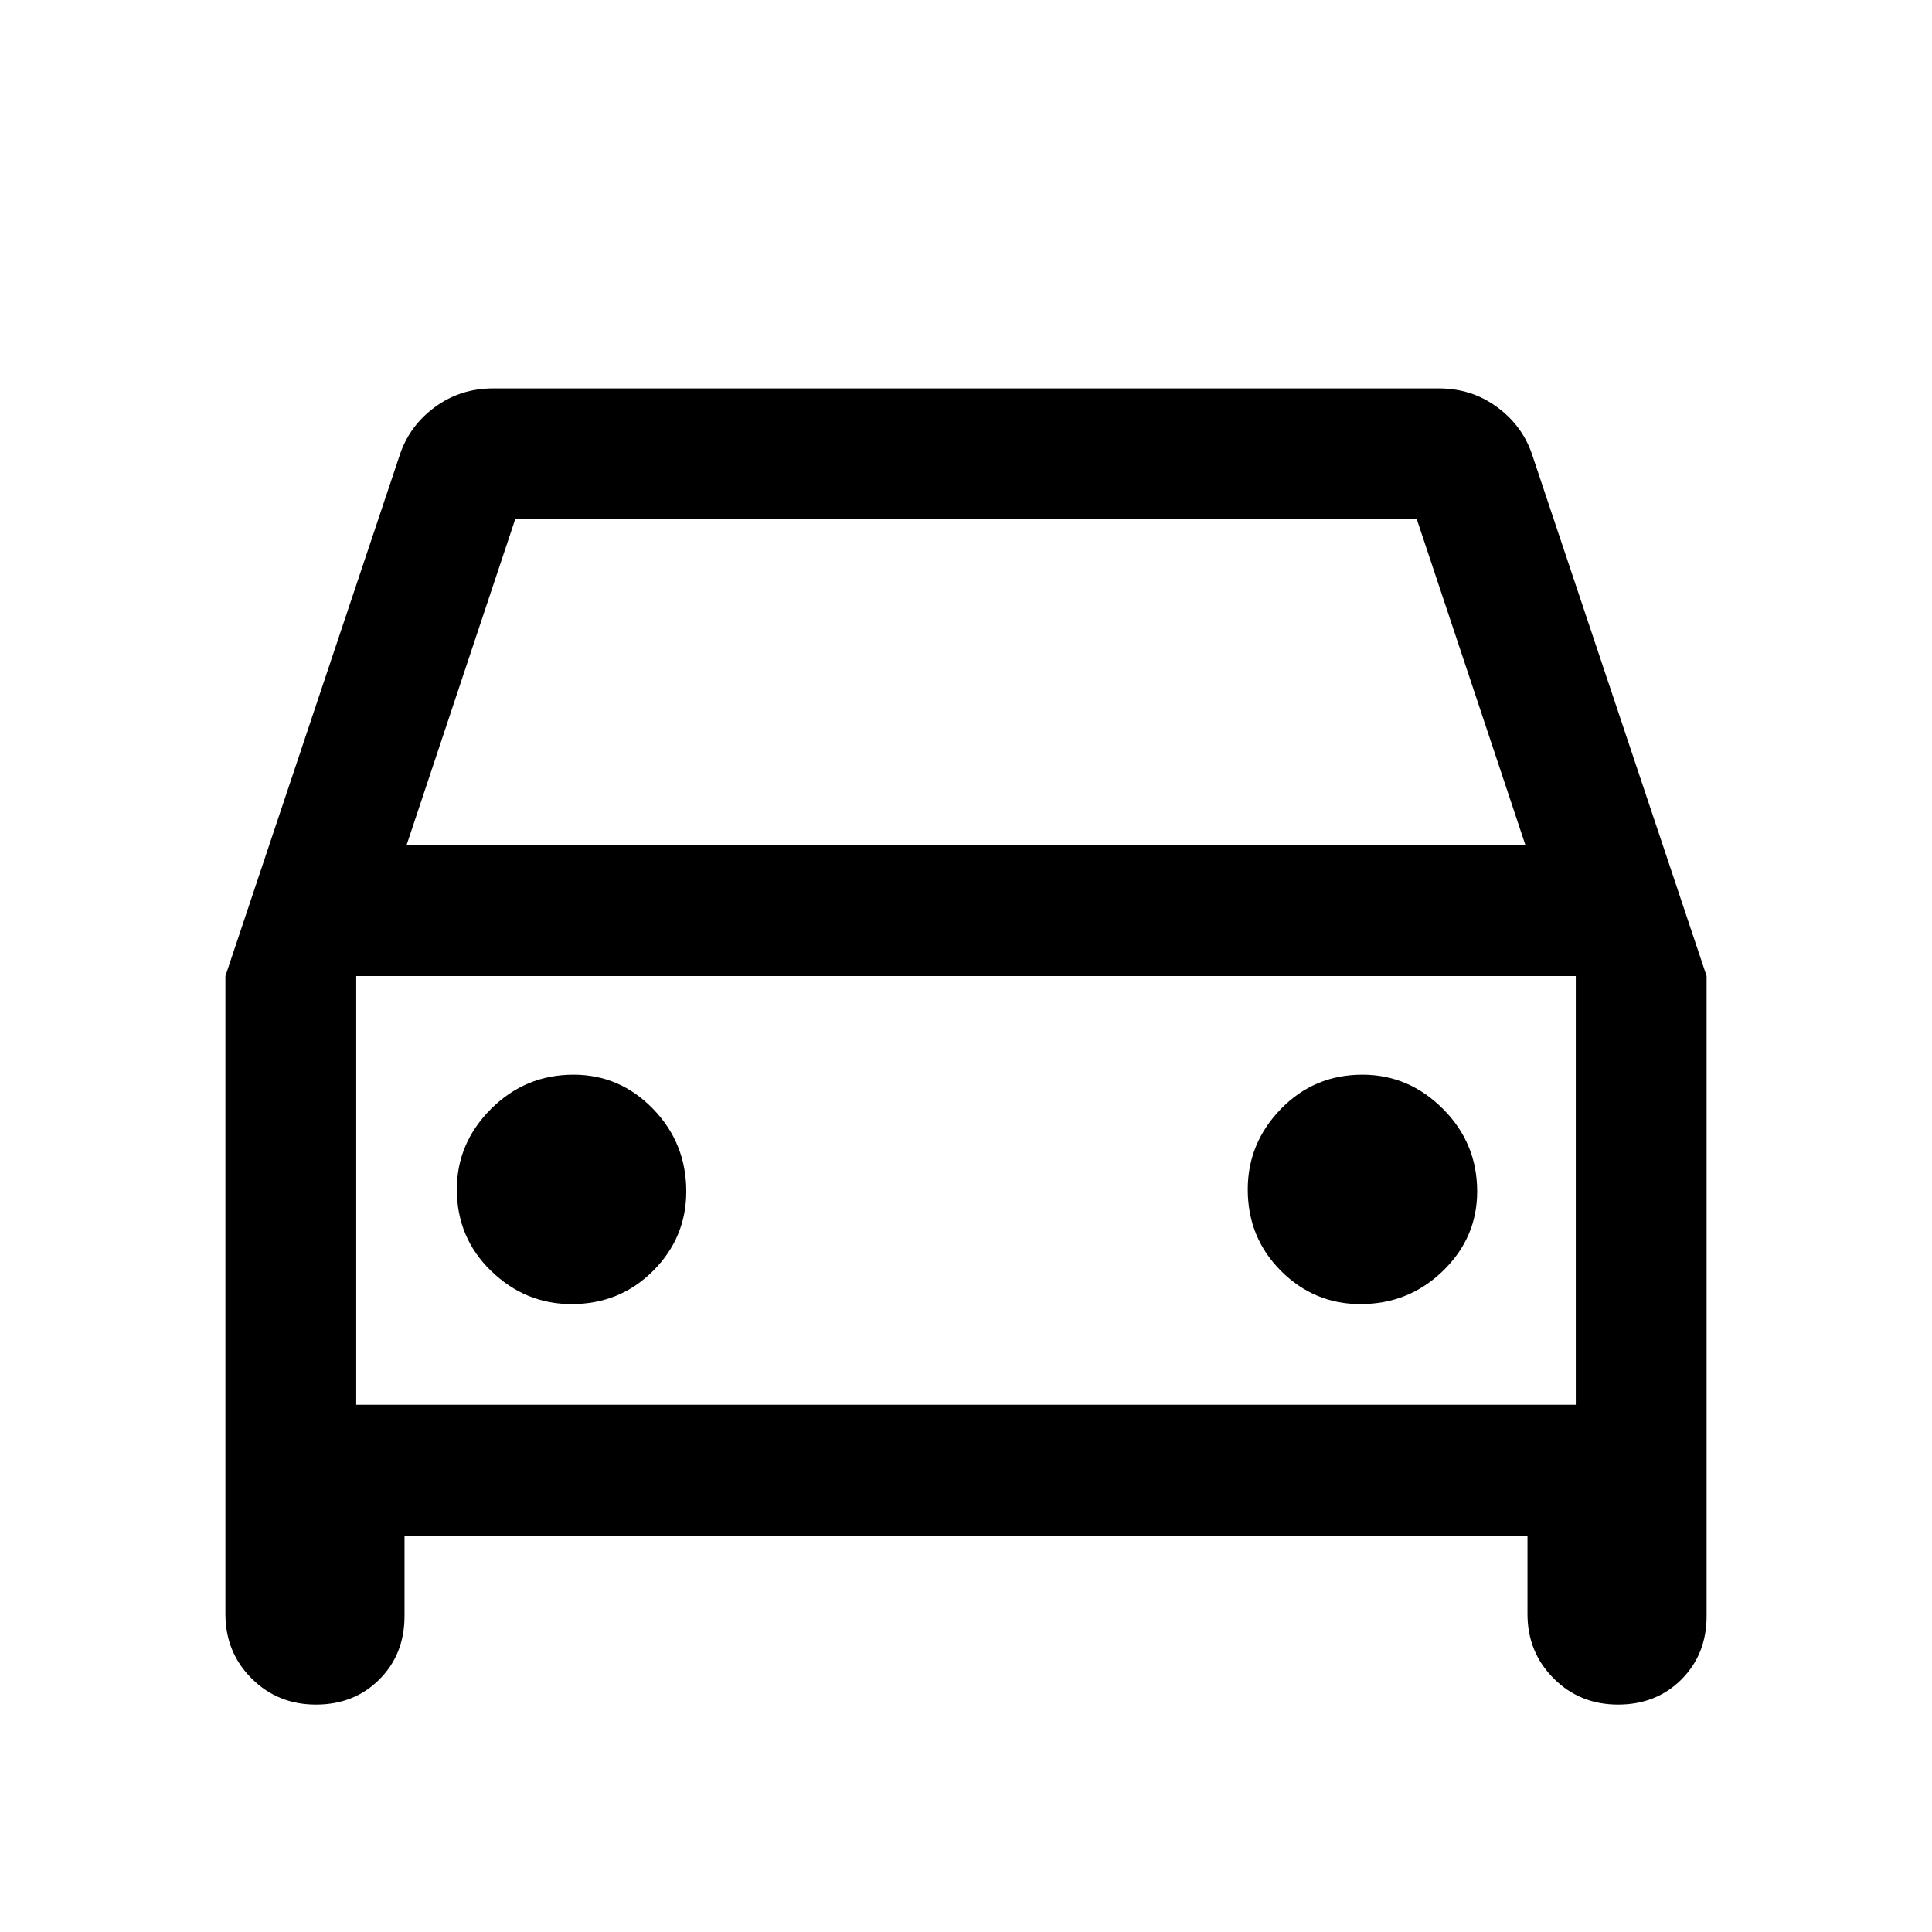<svg xmlns="http://www.w3.org/2000/svg" height="48" width="48"><path d="M10.05 38.15V40.15Q10.05 41.1 9.425 41.725Q8.8 42.35 7.85 42.35Q6.9 42.35 6.25 41.7Q5.6 41.05 5.6 40.1V24.25L9.95 11.25Q10.2 10.55 10.825 10.1Q11.45 9.65 12.25 9.65H35.75Q36.55 9.65 37.175 10.1Q37.8 10.55 38.05 11.25L42.4 24.25V40.15Q42.4 41.1 41.775 41.725Q41.15 42.35 40.2 42.35Q39.25 42.35 38.6 41.7Q37.95 41.05 37.95 40.1V38.15ZM10.1 21H37.9L35.2 12.9H12.8ZM8.85 24.25V34.9ZM14.2 32.4Q15.4 32.4 16.225 31.575Q17.05 30.75 17.05 29.6Q17.05 28.4 16.225 27.55Q15.4 26.7 14.25 26.7Q13.05 26.7 12.2 27.55Q11.35 28.4 11.35 29.55Q11.35 30.75 12.2 31.575Q13.05 32.4 14.2 32.4ZM33.8 32.4Q35 32.4 35.85 31.575Q36.7 30.75 36.7 29.6Q36.7 28.4 35.85 27.55Q35 26.7 33.85 26.7Q32.65 26.7 31.825 27.55Q31 28.4 31 29.55Q31 30.75 31.825 31.575Q32.65 32.4 33.8 32.4ZM8.85 34.9H39.15V24.25H8.85Z"/></svg>